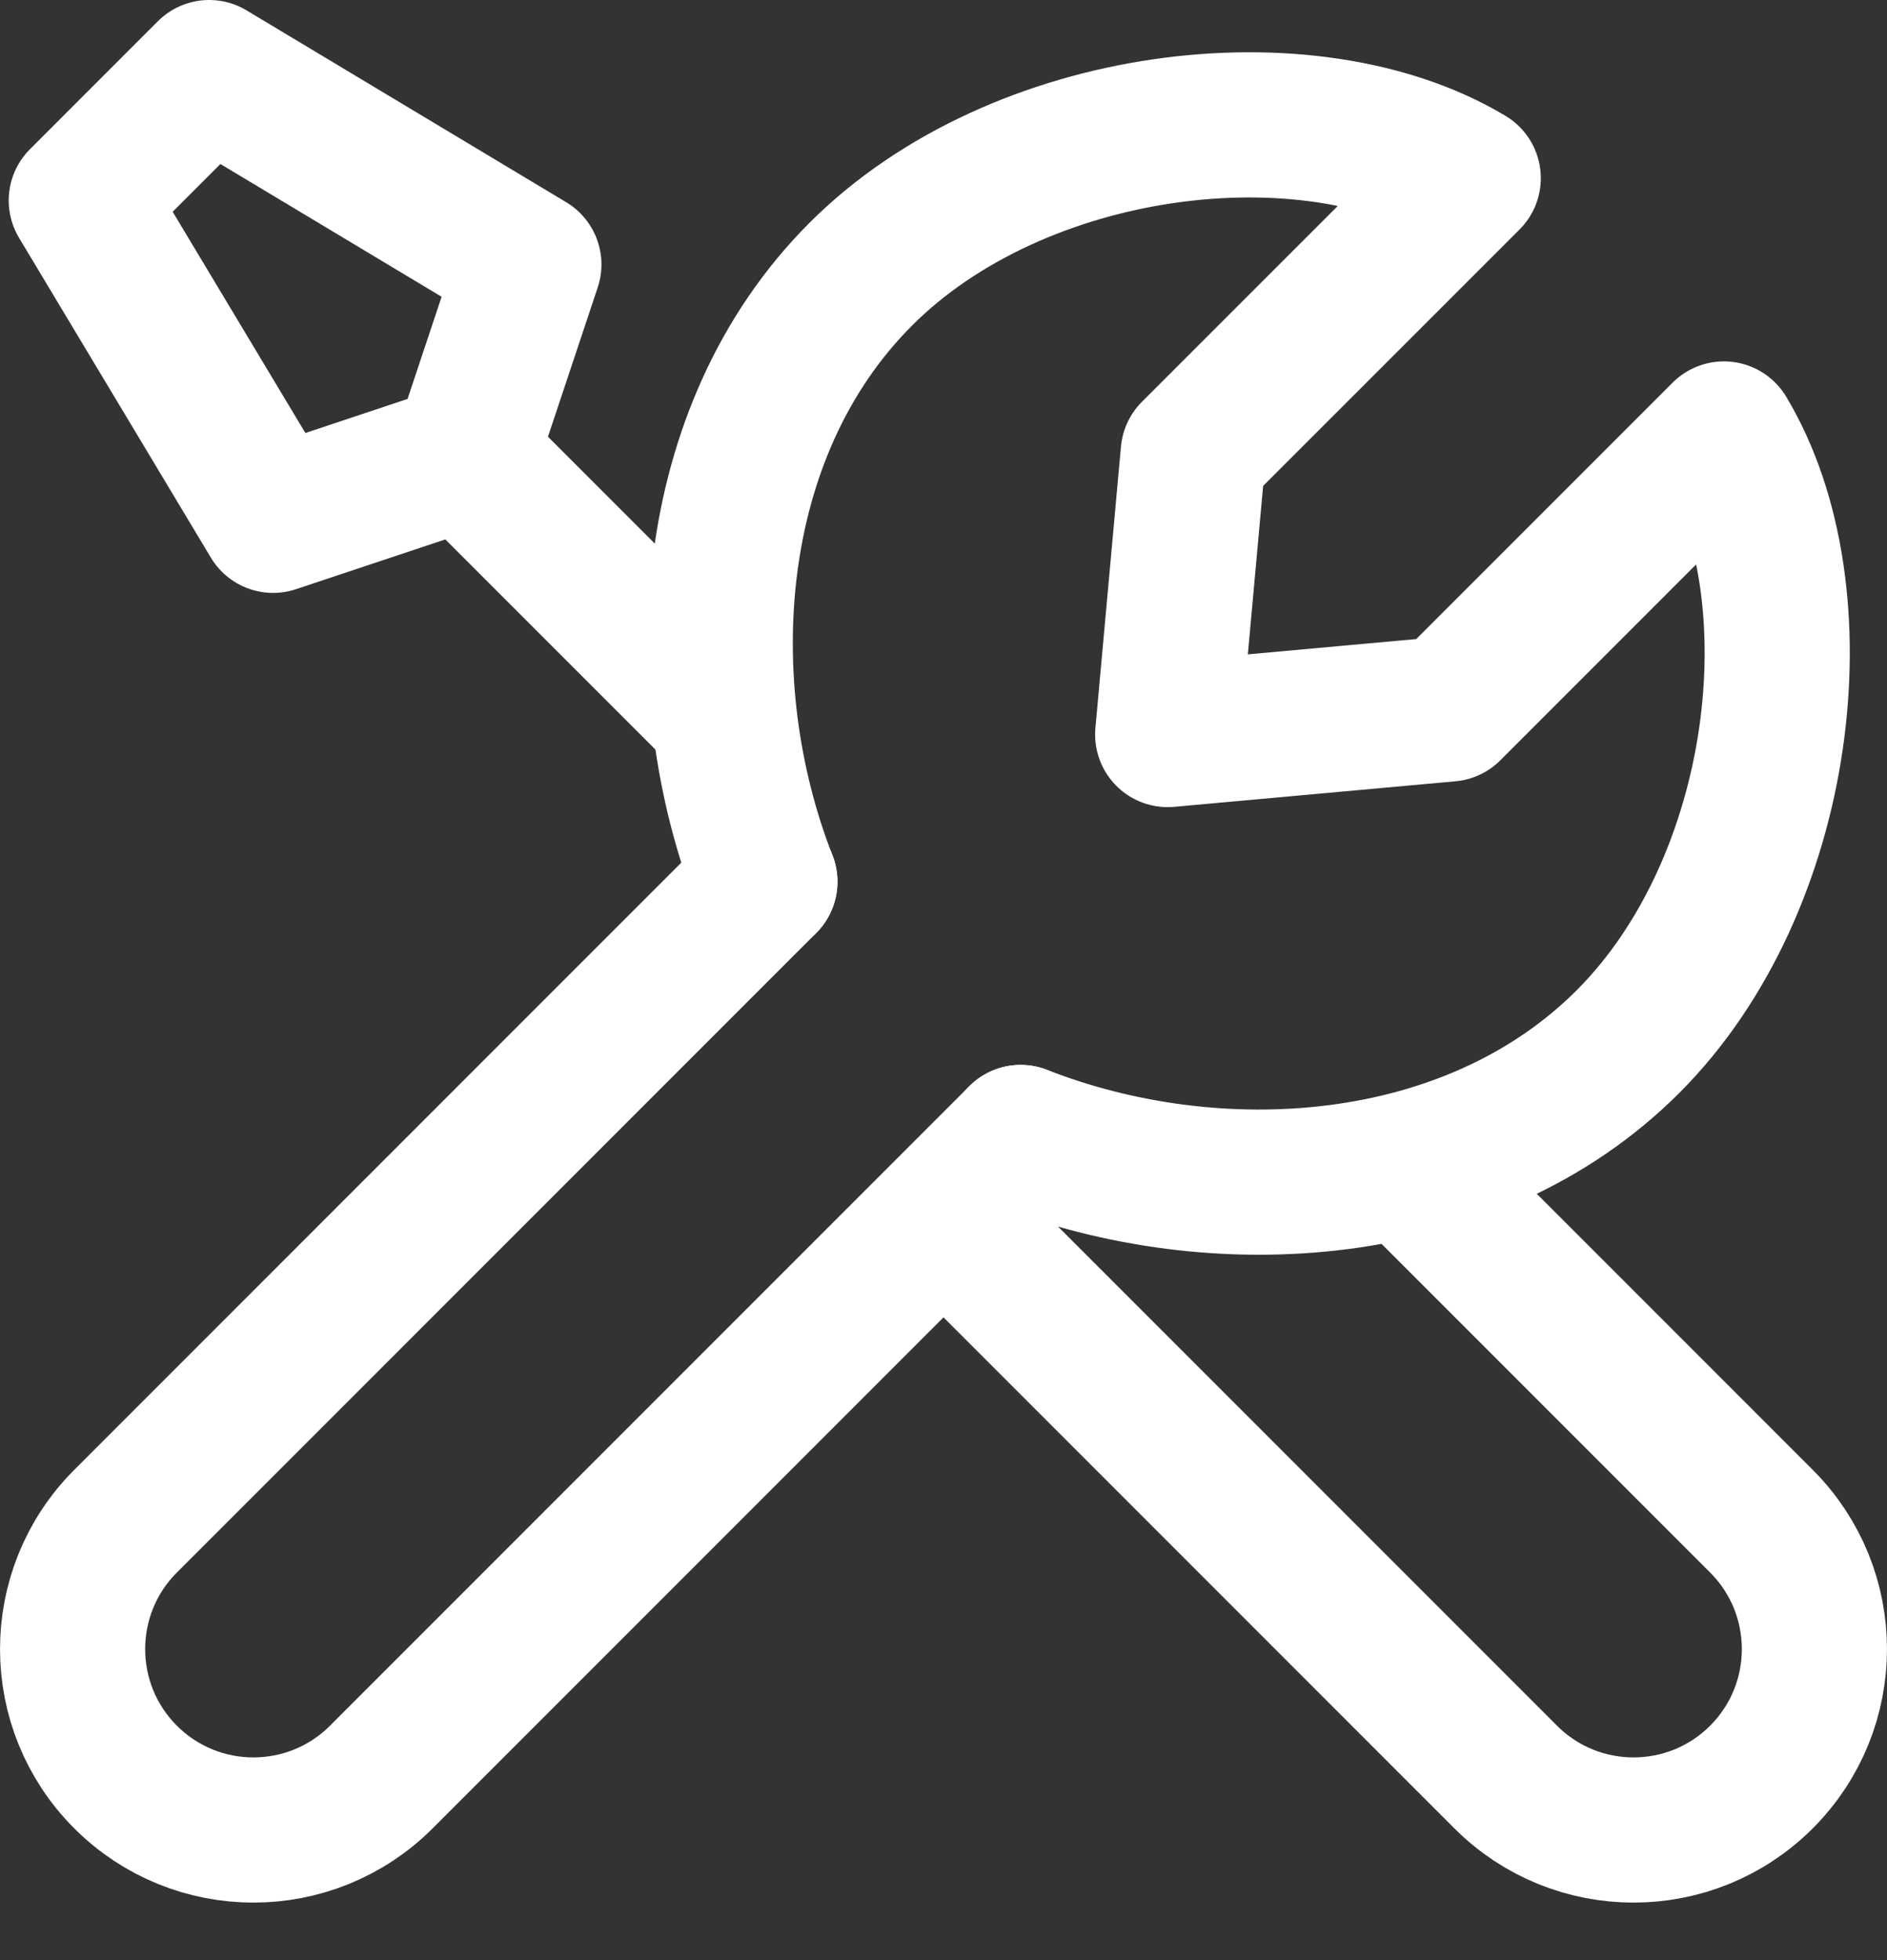 <svg width="26" height="27" viewBox="0 0 26 27" fill="none" xmlns="http://www.w3.org/2000/svg">
<rect x="0" y="0" width="26" height="27" fill="#333333" stroke="none"/>
<path d="M10.539 12.145L1.73 20.954C0.757 21.927 0.757 23.505 1.73 24.478C2.703 25.451 4.281 25.451 5.254 24.478L14.063 15.669" stroke="white" stroke-width="2" stroke-linecap="round" stroke-linejoin="round"/>
<path d="M19.438 16.122L24.27 20.954C25.243 21.927 25.243 23.505 24.27 24.478C23.297 25.451 21.719 25.451 20.746 24.478L13.011 16.743" stroke="white" stroke-width="2" stroke-linecap="round" stroke-linejoin="round"/>
<path d="M6.406 6.286L9.932 9.812M6.406 6.286L3.763 7.167L1.12 2.762L2.882 1L7.287 3.643L6.406 6.286Z" stroke="white" stroke-width="2" stroke-linecap="round" stroke-linejoin="round"/>
<path d="M10.539 12.145C9.488 9.462 9.693 5.943 11.861 3.776C14.028 1.608 18.027 1.133 20.23 2.454L16.441 6.242L16.089 10.118L19.965 9.766L23.753 5.978C25.075 8.18 24.599 12.18 22.432 14.347C20.265 16.514 16.745 16.72 14.063 15.668" stroke="white" stroke-width="2" stroke-linecap="round" stroke-linejoin="round"/>
</svg>
